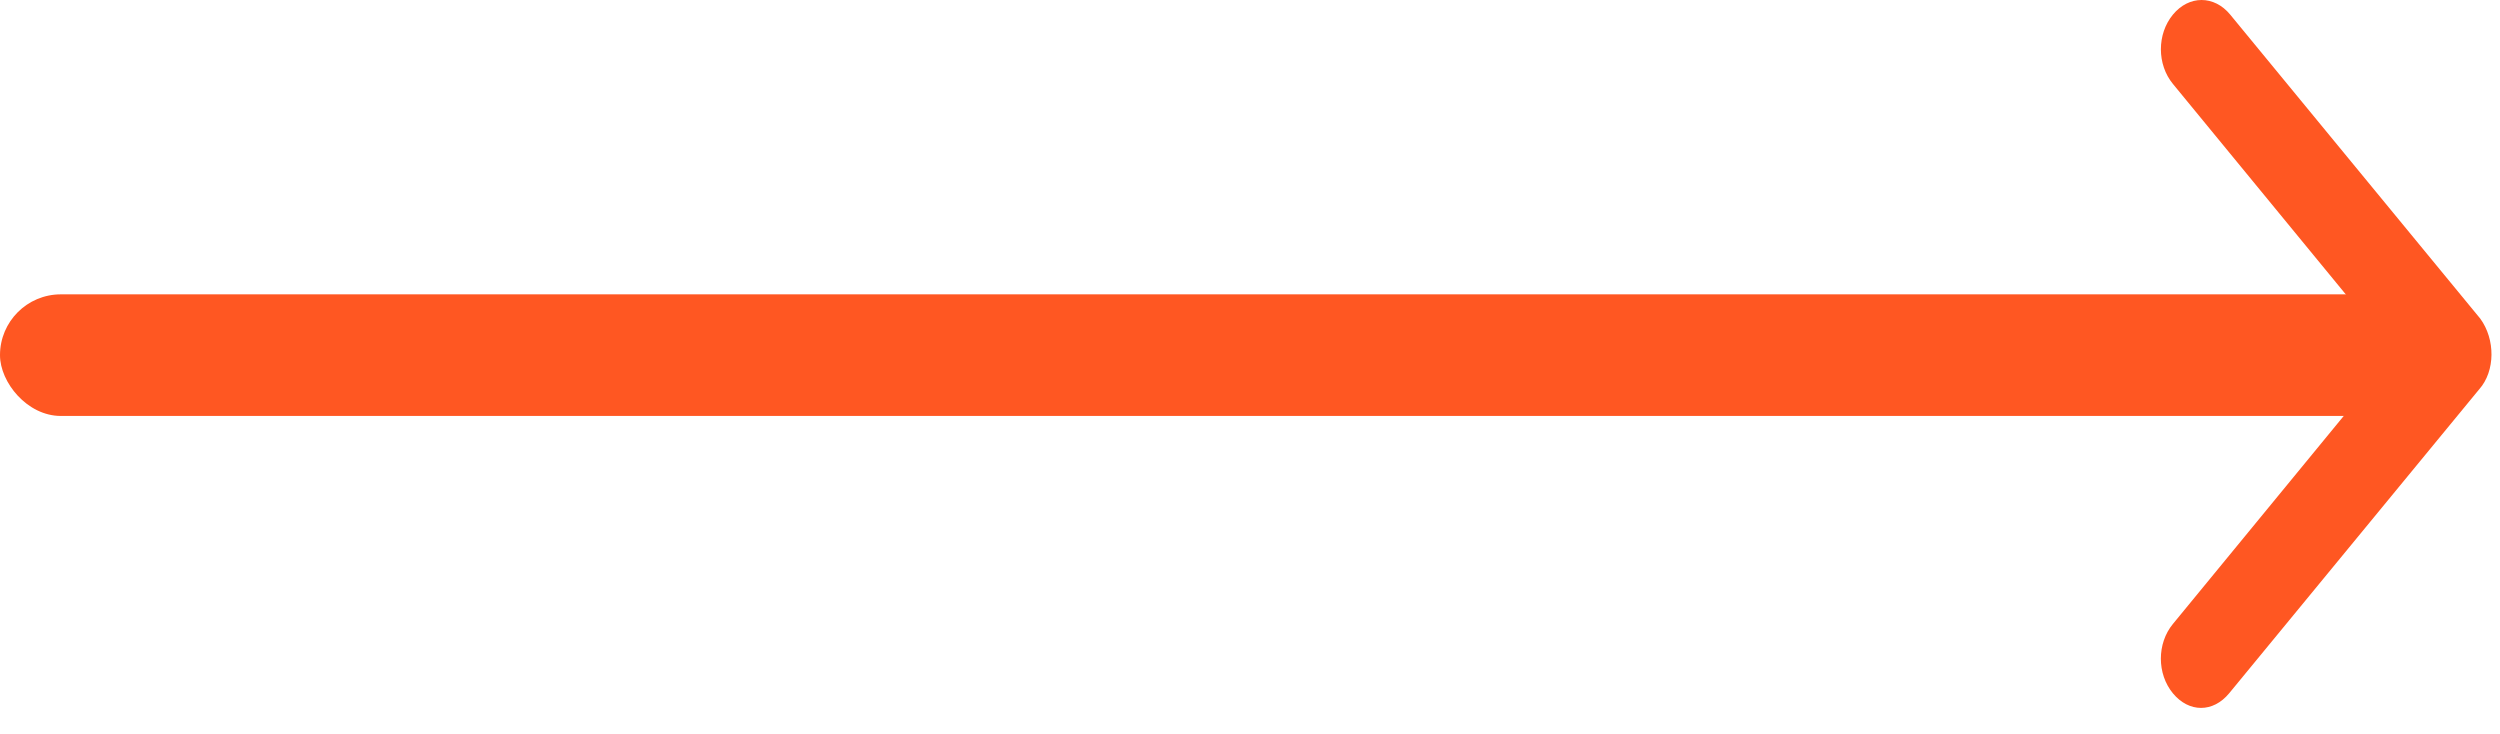 <svg width="92" height="27" fill="none" xmlns="http://www.w3.org/2000/svg"><path d="M91.237 14.323l-9.204 11.19c-.296.359-.665.538-1.035.538-.37 0-.74-.18-1.035-.537-.591-.716-.591-1.835 0-2.552l6.69-8.146H65.067c-.813 0-1.478-.806-1.478-1.79 0-.985.665-1.791 1.479-1.791h21.587l-6.691-8.146c-.591-.717-.591-1.836 0-2.552.592-.716 1.516-.716 2.107 0l9.204 11.19c.555.761.555 1.925-.037 2.596z" fill="#FF5722"/><rect y="10.832" width="88.714" height="4.475" rx="2.238" fill="#FF5722"/></svg>